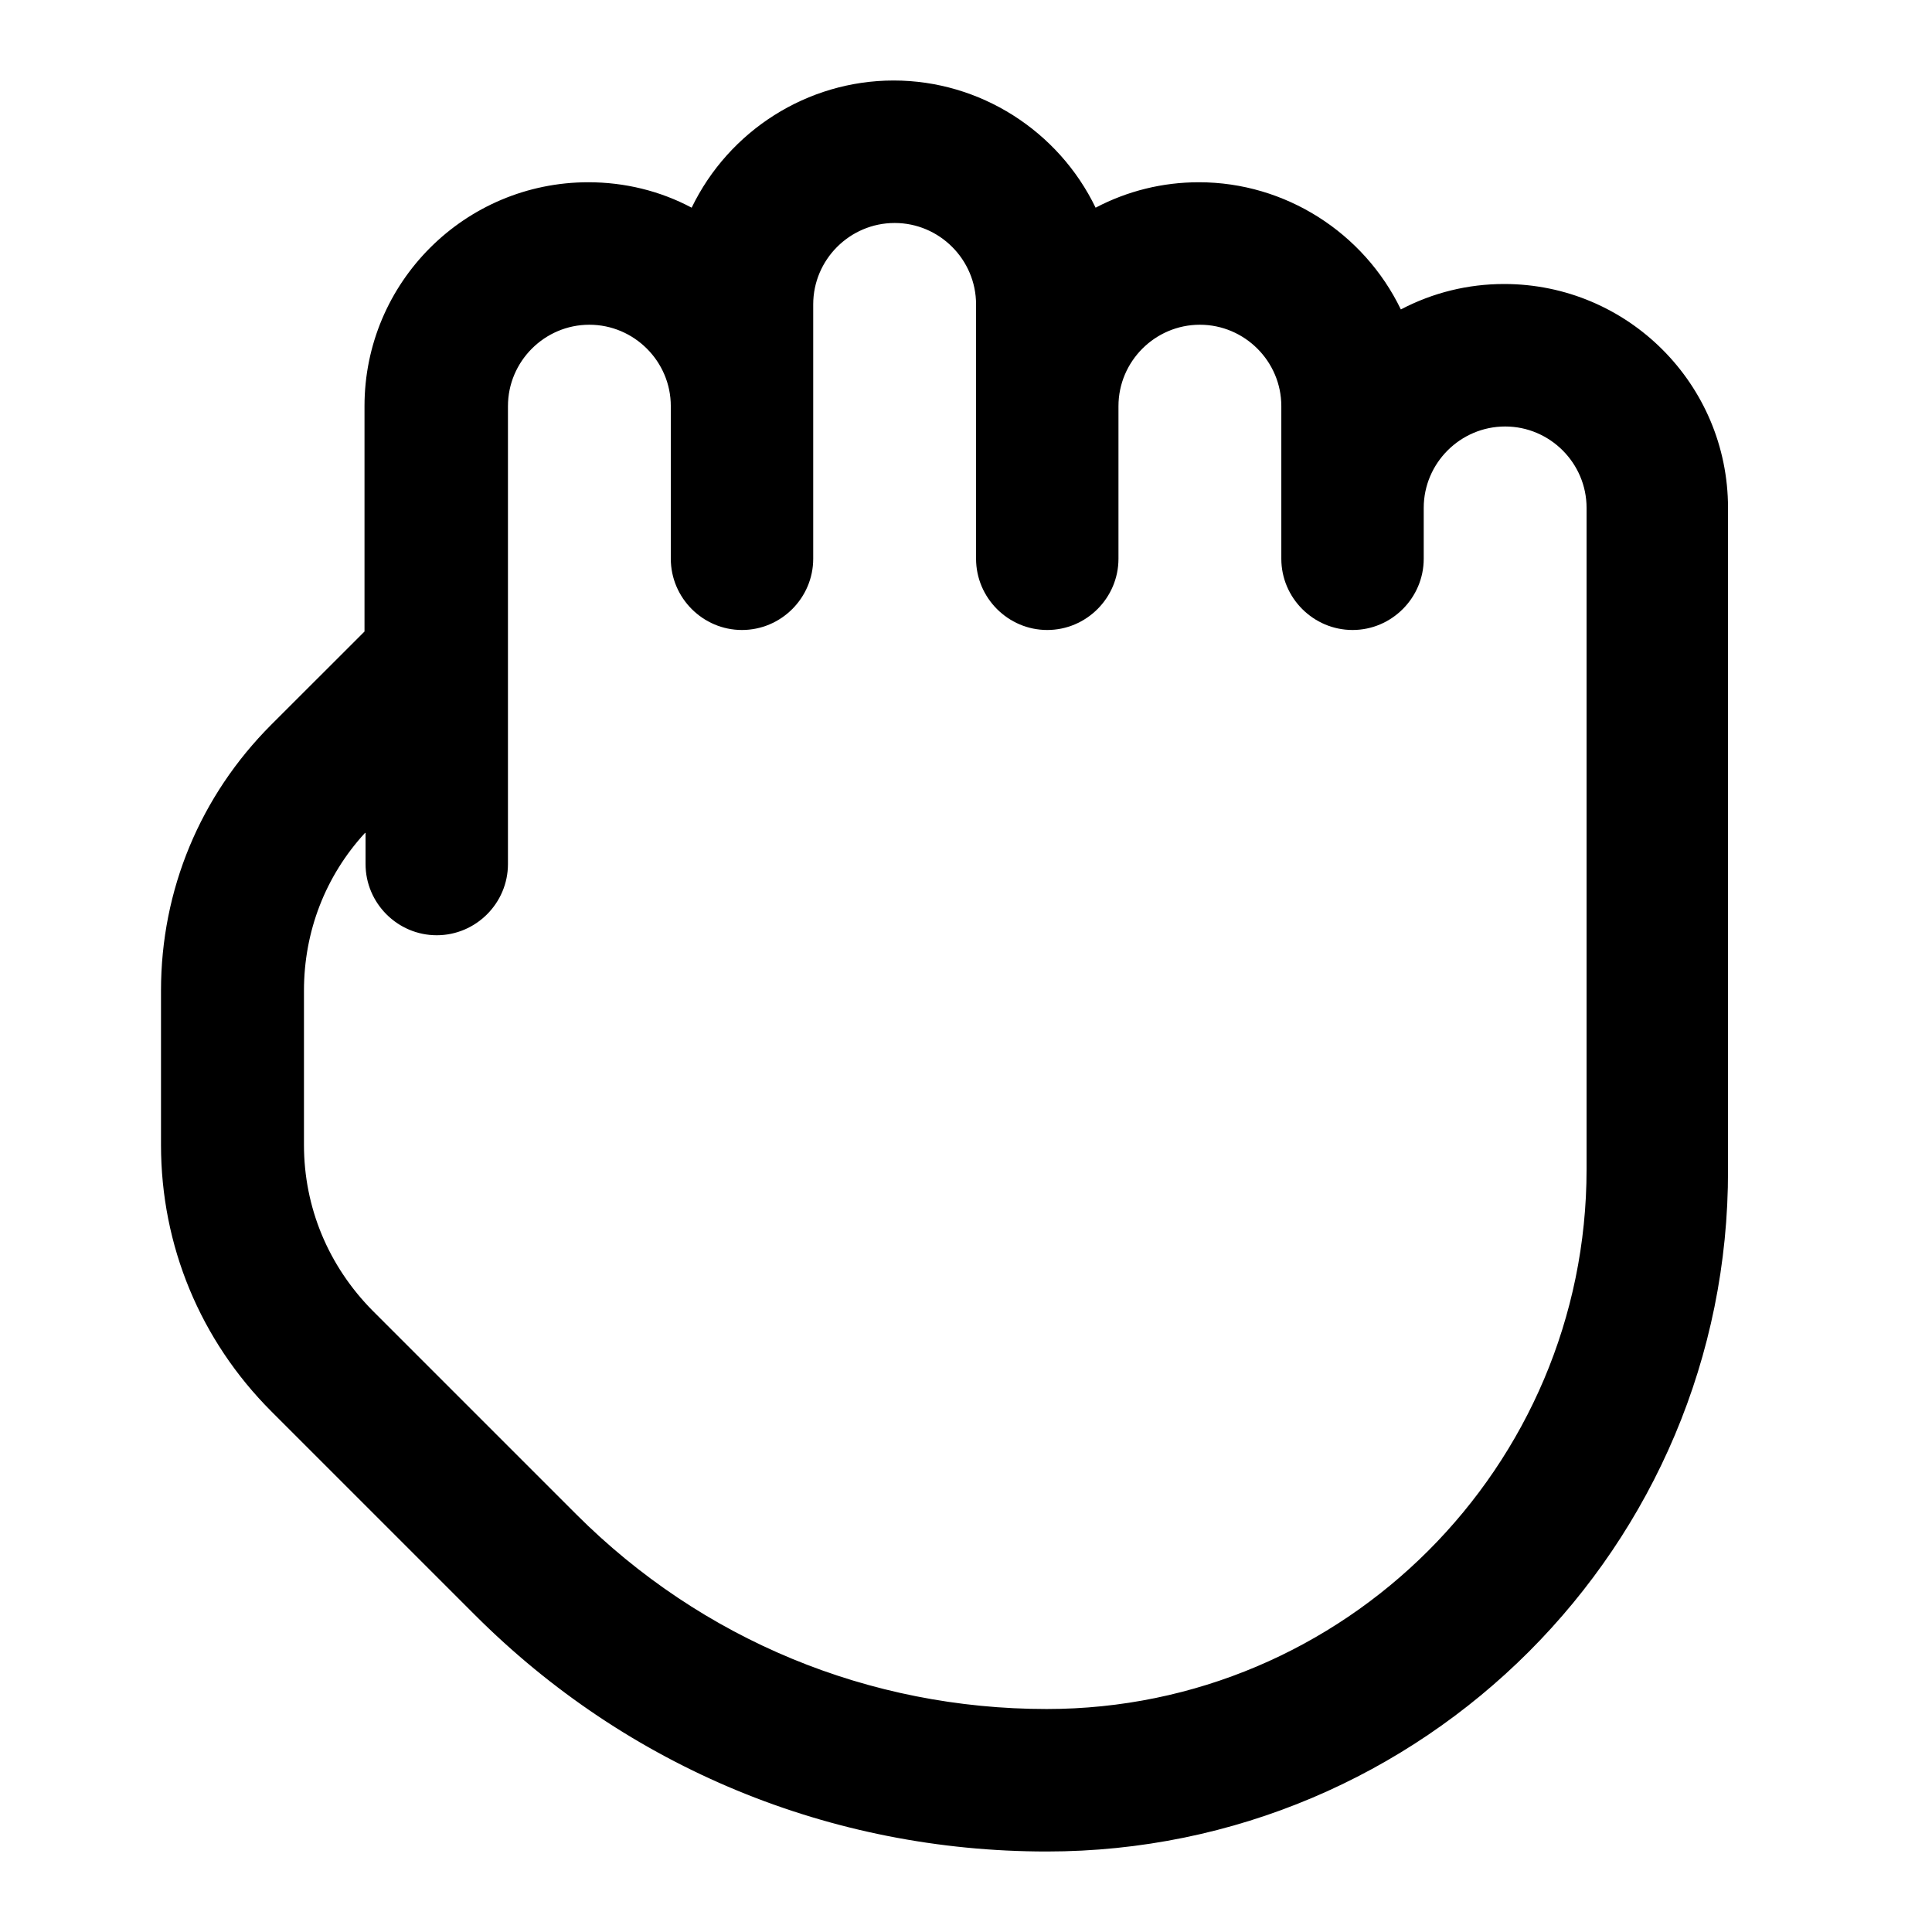 <svg width="24" height="24" viewBox="0 0 24 24" fill="none" xmlns="http://www.w3.org/2000/svg">
<path d="M18.697 3.781C18.179 3.781 17.692 3.939 17.288 4.211C16.94 3.225 16.005 2.517 14.899 2.517C14.381 2.517 13.894 2.675 13.489 2.947C13.142 1.961 12.207 1.253 11.101 1.253C9.995 1.253 9.065 1.961 8.724 2.94C8.32 2.668 7.839 2.51 7.315 2.51C5.918 2.51 4.787 3.642 4.787 5.038V7.939L3.554 9.172C2.72 10.006 2.259 11.118 2.259 12.3V14.215C2.259 15.397 2.72 16.509 3.554 17.344L6.082 19.872C7.928 21.723 10.393 22.741 13.003 22.741C17.534 22.741 21.225 19.056 21.225 14.518V6.309C21.225 4.912 20.094 3.781 18.697 3.781ZM19.961 14.531C19.961 18.367 16.839 21.489 13.003 21.489C10.728 21.489 8.585 20.605 6.974 18.993L4.446 16.465C3.851 15.865 3.523 15.075 3.523 14.228V12.313C3.523 11.466 3.851 10.676 4.446 10.076L4.787 9.734V10.739C4.787 11.087 5.071 11.371 5.419 11.371C5.766 11.371 6.051 11.087 6.051 10.739V8.211V5.051C6.051 4.356 6.62 3.787 7.315 3.787C8.01 3.787 8.579 4.356 8.579 5.051V6.947C8.579 7.295 8.863 7.579 9.211 7.579C9.558 7.579 9.843 7.295 9.843 6.947V3.787C9.843 3.092 10.412 2.523 11.107 2.523C11.802 2.523 12.371 3.092 12.371 3.787V6.947C12.371 7.295 12.655 7.579 13.003 7.579C13.35 7.579 13.635 7.295 13.635 6.947V5.051C13.635 4.356 14.204 3.787 14.899 3.787C15.594 3.787 16.163 4.356 16.163 5.051V6.947C16.163 7.295 16.447 7.579 16.795 7.579C17.142 7.579 17.427 7.295 17.427 6.947V6.315C17.427 5.62 17.996 5.051 18.691 5.051C19.386 5.051 19.955 5.62 19.955 6.315V14.531H19.961Z" fill="black"/>
<path d="M13.003 23C10.317 23 7.795 21.957 5.899 20.061L3.371 17.533C2.487 16.648 2 15.473 2 14.222V12.306C2 11.055 2.487 9.886 3.371 9.001L4.528 7.845V5.045C4.528 3.509 5.773 2.264 7.309 2.264C7.758 2.264 8.2 2.371 8.592 2.58C9.053 1.626 10.026 1 11.101 1C12.175 1 13.149 1.626 13.61 2.58C14.008 2.371 14.444 2.264 14.893 2.264C15.967 2.264 16.941 2.89 17.402 3.844C17.8 3.635 18.236 3.528 18.685 3.528C20.221 3.528 21.466 4.773 21.466 6.309V14.531C21.478 19.202 17.68 23 13.003 23ZM7.315 2.77C6.057 2.77 5.04 3.793 5.04 5.045V8.047L3.732 9.355C2.942 10.145 2.512 11.194 2.512 12.306V14.222C2.512 15.334 2.948 16.383 3.732 17.173L6.26 19.701C8.061 21.502 10.456 22.494 13.003 22.494C17.396 22.494 20.973 18.917 20.973 14.525V6.309C20.973 5.051 19.949 4.034 18.698 4.034C18.242 4.034 17.806 4.166 17.433 4.419L17.162 4.602L17.054 4.293C16.732 3.383 15.872 2.77 14.905 2.77C14.45 2.77 14.014 2.902 13.642 3.155L13.37 3.338L13.262 3.029C12.94 2.119 12.08 1.506 11.114 1.506C10.146 1.506 9.287 2.119 8.965 3.029L8.857 3.338L8.585 3.155C8.206 2.902 7.77 2.77 7.315 2.77ZM13.003 21.736C10.658 21.736 8.453 20.826 6.797 19.164L4.269 16.636C3.624 15.991 3.27 15.132 3.27 14.222V12.306C3.27 11.396 3.624 10.537 4.269 9.892L5.04 9.121V10.733C5.04 10.941 5.211 11.112 5.419 11.112C5.628 11.112 5.798 10.941 5.798 10.733V5.045C5.798 4.211 6.481 3.528 7.315 3.528C8.149 3.528 8.832 4.211 8.832 5.045V6.941C8.832 7.149 9.003 7.32 9.211 7.32C9.42 7.32 9.59 7.149 9.59 6.941V3.781C9.59 2.947 10.273 2.264 11.107 2.264C11.941 2.264 12.624 2.947 12.624 3.781V6.941C12.624 7.149 12.795 7.32 13.003 7.32C13.212 7.32 13.382 7.149 13.382 6.941V5.045C13.382 4.211 14.065 3.528 14.899 3.528C15.733 3.528 16.416 4.211 16.416 5.045V6.941C16.416 7.149 16.587 7.32 16.795 7.32C17.004 7.32 17.174 7.149 17.174 6.941V6.309C17.174 5.475 17.857 4.792 18.691 4.792C19.525 4.792 20.208 5.475 20.208 6.309V14.531C20.214 18.5 16.979 21.736 13.003 21.736ZM4.534 10.347C4.041 10.884 3.776 11.573 3.776 12.306V14.222C3.776 14.999 4.079 15.726 4.629 16.282L7.157 18.81C8.718 20.371 10.797 21.23 13.003 21.23C16.7 21.23 19.709 18.222 19.709 14.525V6.309C19.709 5.753 19.254 5.298 18.698 5.298C18.141 5.298 17.686 5.753 17.686 6.309V6.941C17.686 7.427 17.288 7.826 16.802 7.826C16.315 7.826 15.917 7.427 15.917 6.941V5.045C15.917 4.489 15.462 4.034 14.905 4.034C14.349 4.034 13.894 4.489 13.894 5.045V6.941C13.894 7.427 13.496 7.826 13.009 7.826C12.523 7.826 12.125 7.427 12.125 6.941V3.781C12.125 3.225 11.67 2.77 11.114 2.77C10.557 2.77 10.102 3.225 10.102 3.781V6.941C10.102 7.427 9.704 7.826 9.217 7.826C8.731 7.826 8.333 7.427 8.333 6.941V5.045C8.333 4.489 7.878 4.034 7.321 4.034C6.765 4.034 6.31 4.489 6.31 5.045V10.733C6.31 11.22 5.912 11.618 5.425 11.618C4.939 11.618 4.541 11.22 4.541 10.733V10.347H4.534Z" fill="black"/>
</svg>
